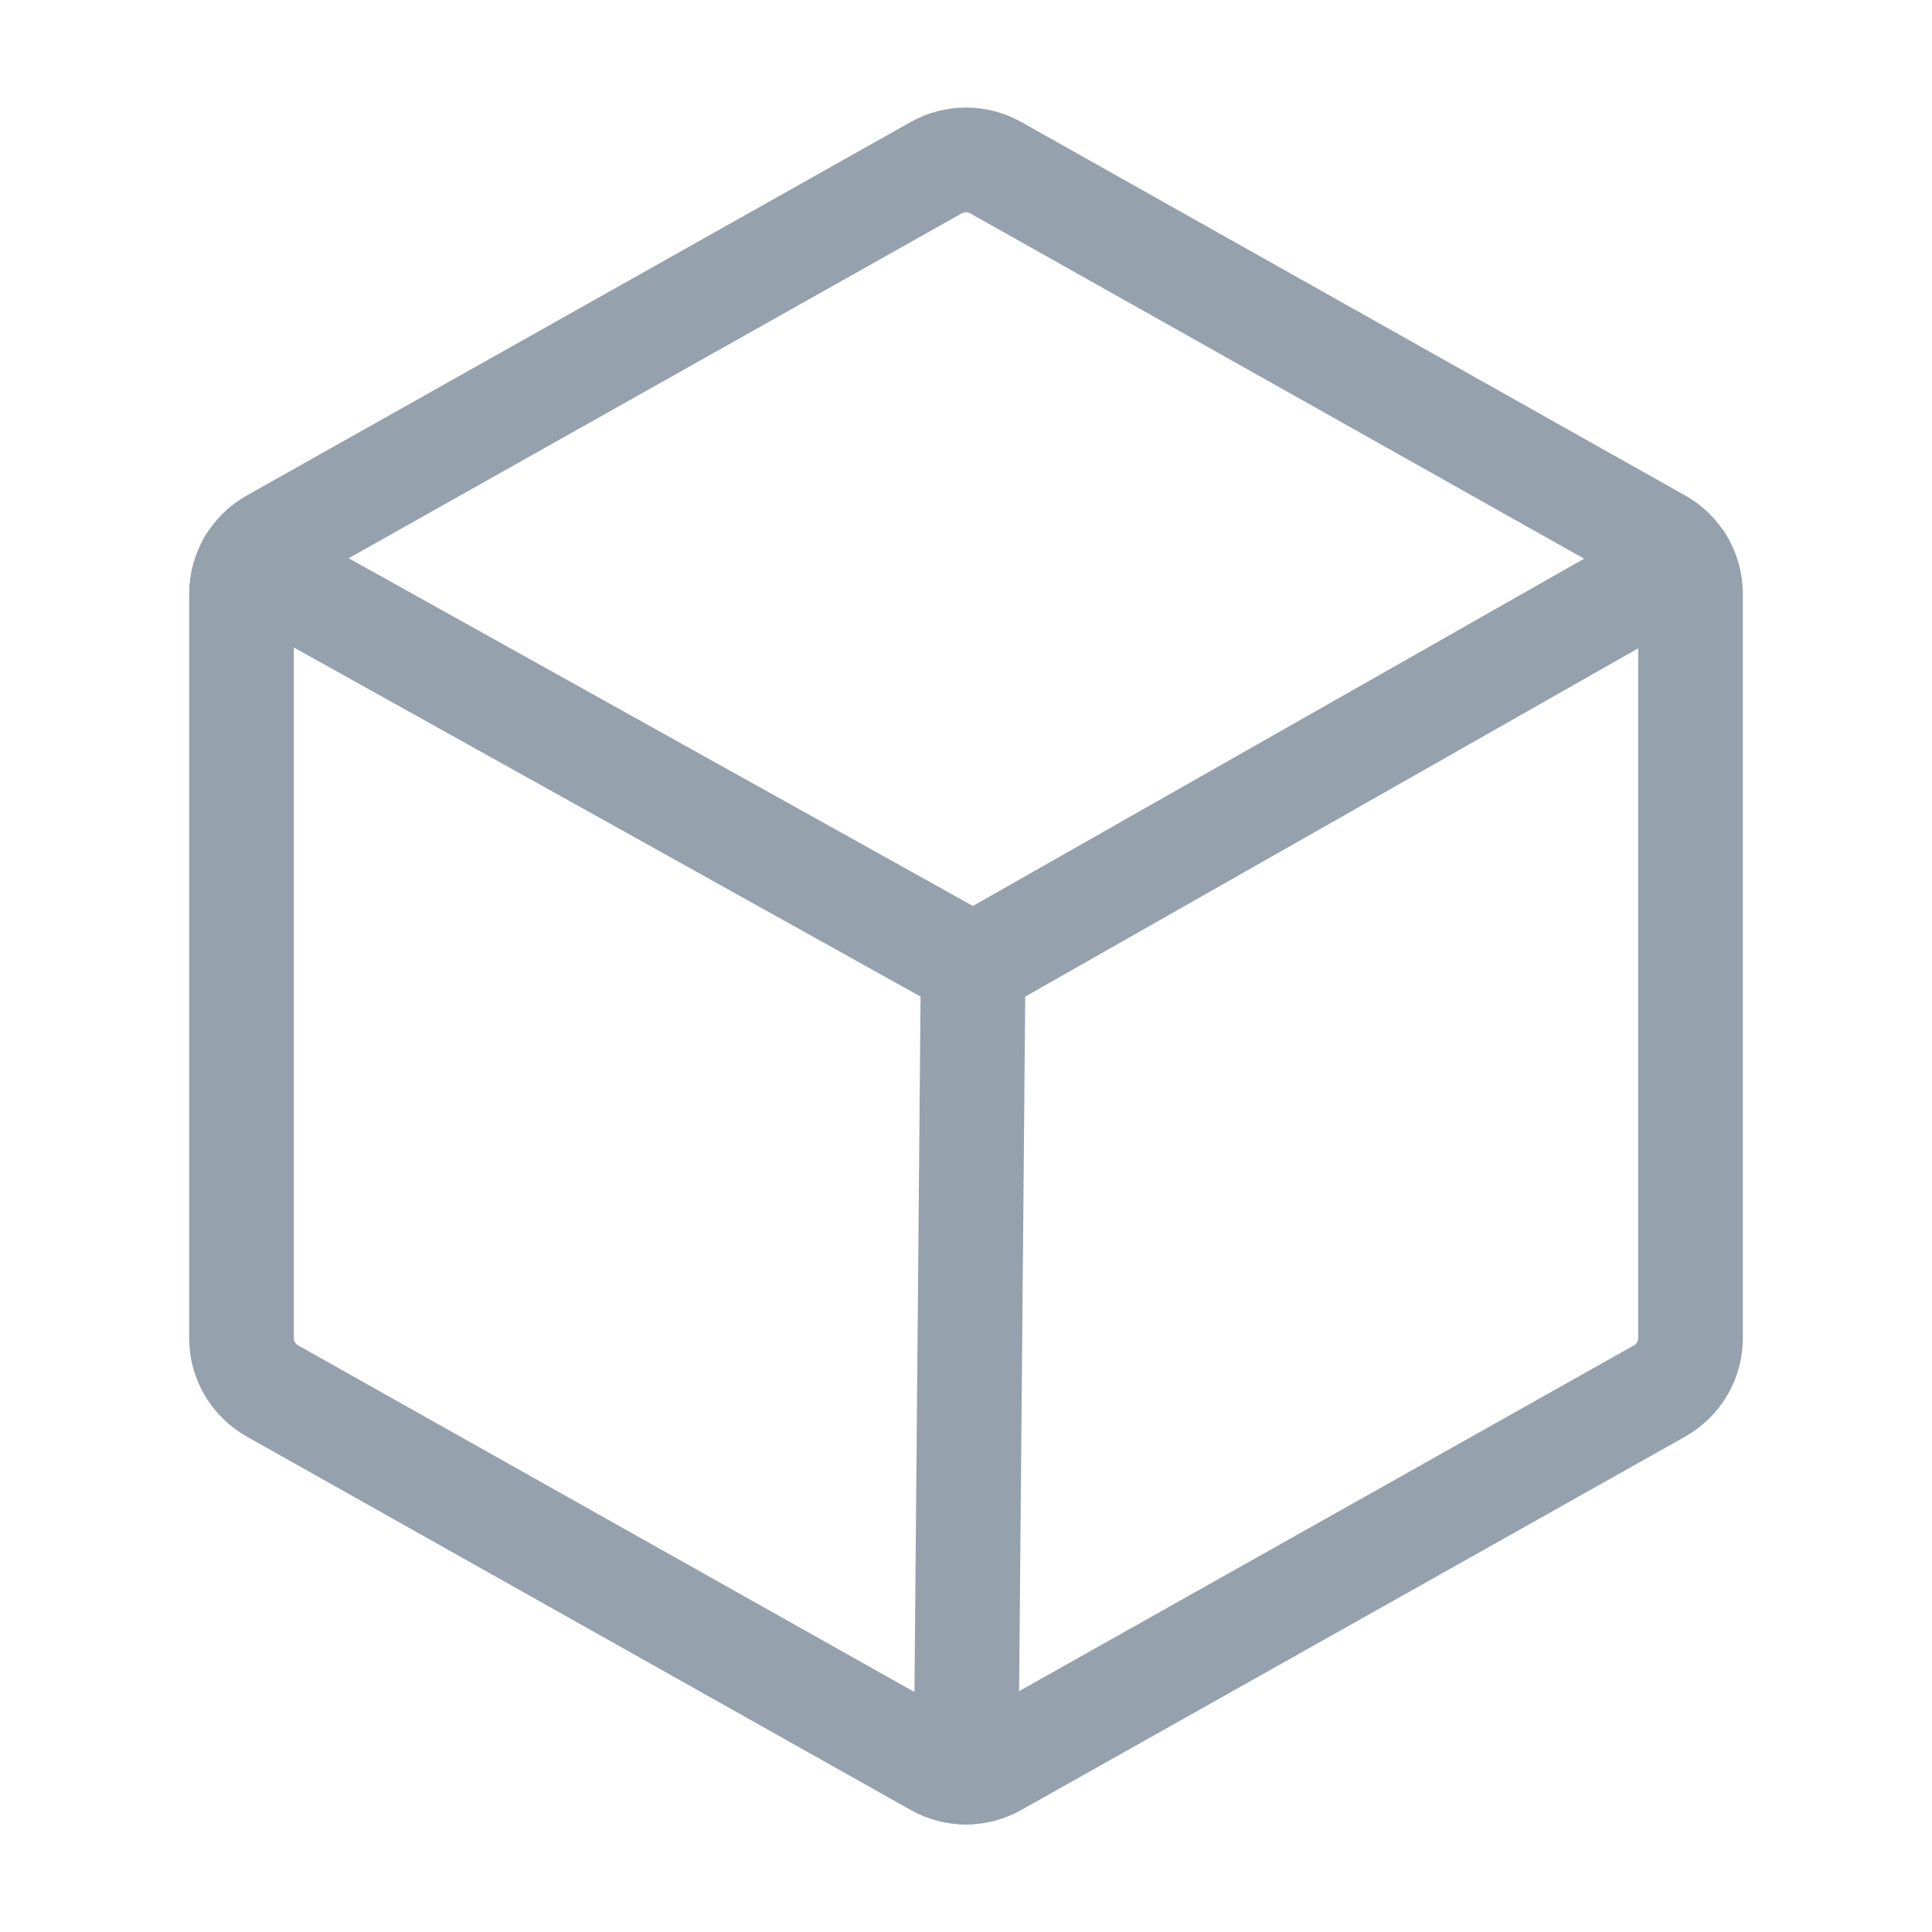 <svg width="24" height="24" viewBox="0 0 24 24" fill="none" xmlns="http://www.w3.org/2000/svg">
    <path d="M21 16.624V7.376C21 7.243 20.965 7.112 20.897 6.998C20.83 6.883 20.734 6.788 20.618 6.723L12.368 2.082C12.255 2.019 12.129 1.986 12 1.986C11.871 1.986 11.745 2.019 11.632 2.082L3.382 6.723C3.266 6.788 3.17 6.883 3.103 6.998C3.035 7.112 3 7.243 3 7.376V16.624C3 16.757 3.035 16.888 3.103 17.003C3.17 17.117 3.266 17.212 3.382 17.278L11.632 21.918C11.745 21.981 11.871 22.015 12 22.015C12.129 22.015 12.255 21.981 12.368 21.918L20.618 17.278C20.734 17.212 20.83 17.117 20.897 17.003C20.965 16.888 21 16.757 21 16.624Z" stroke="#95A1AC" stroke-width="1.3" stroke-linecap="round" stroke-linejoin="round"/>
    <path d="M20.896 6.996L12.089 12L3.104 6.995" stroke="#95A1AC" stroke-width="1.3" stroke-linecap="round" stroke-linejoin="round"/>
    <path d="M12.089 12L12.001 22.015" stroke="#95A1AC" stroke-width="1.3" stroke-linecap="round" stroke-linejoin="round"/>
</svg>
